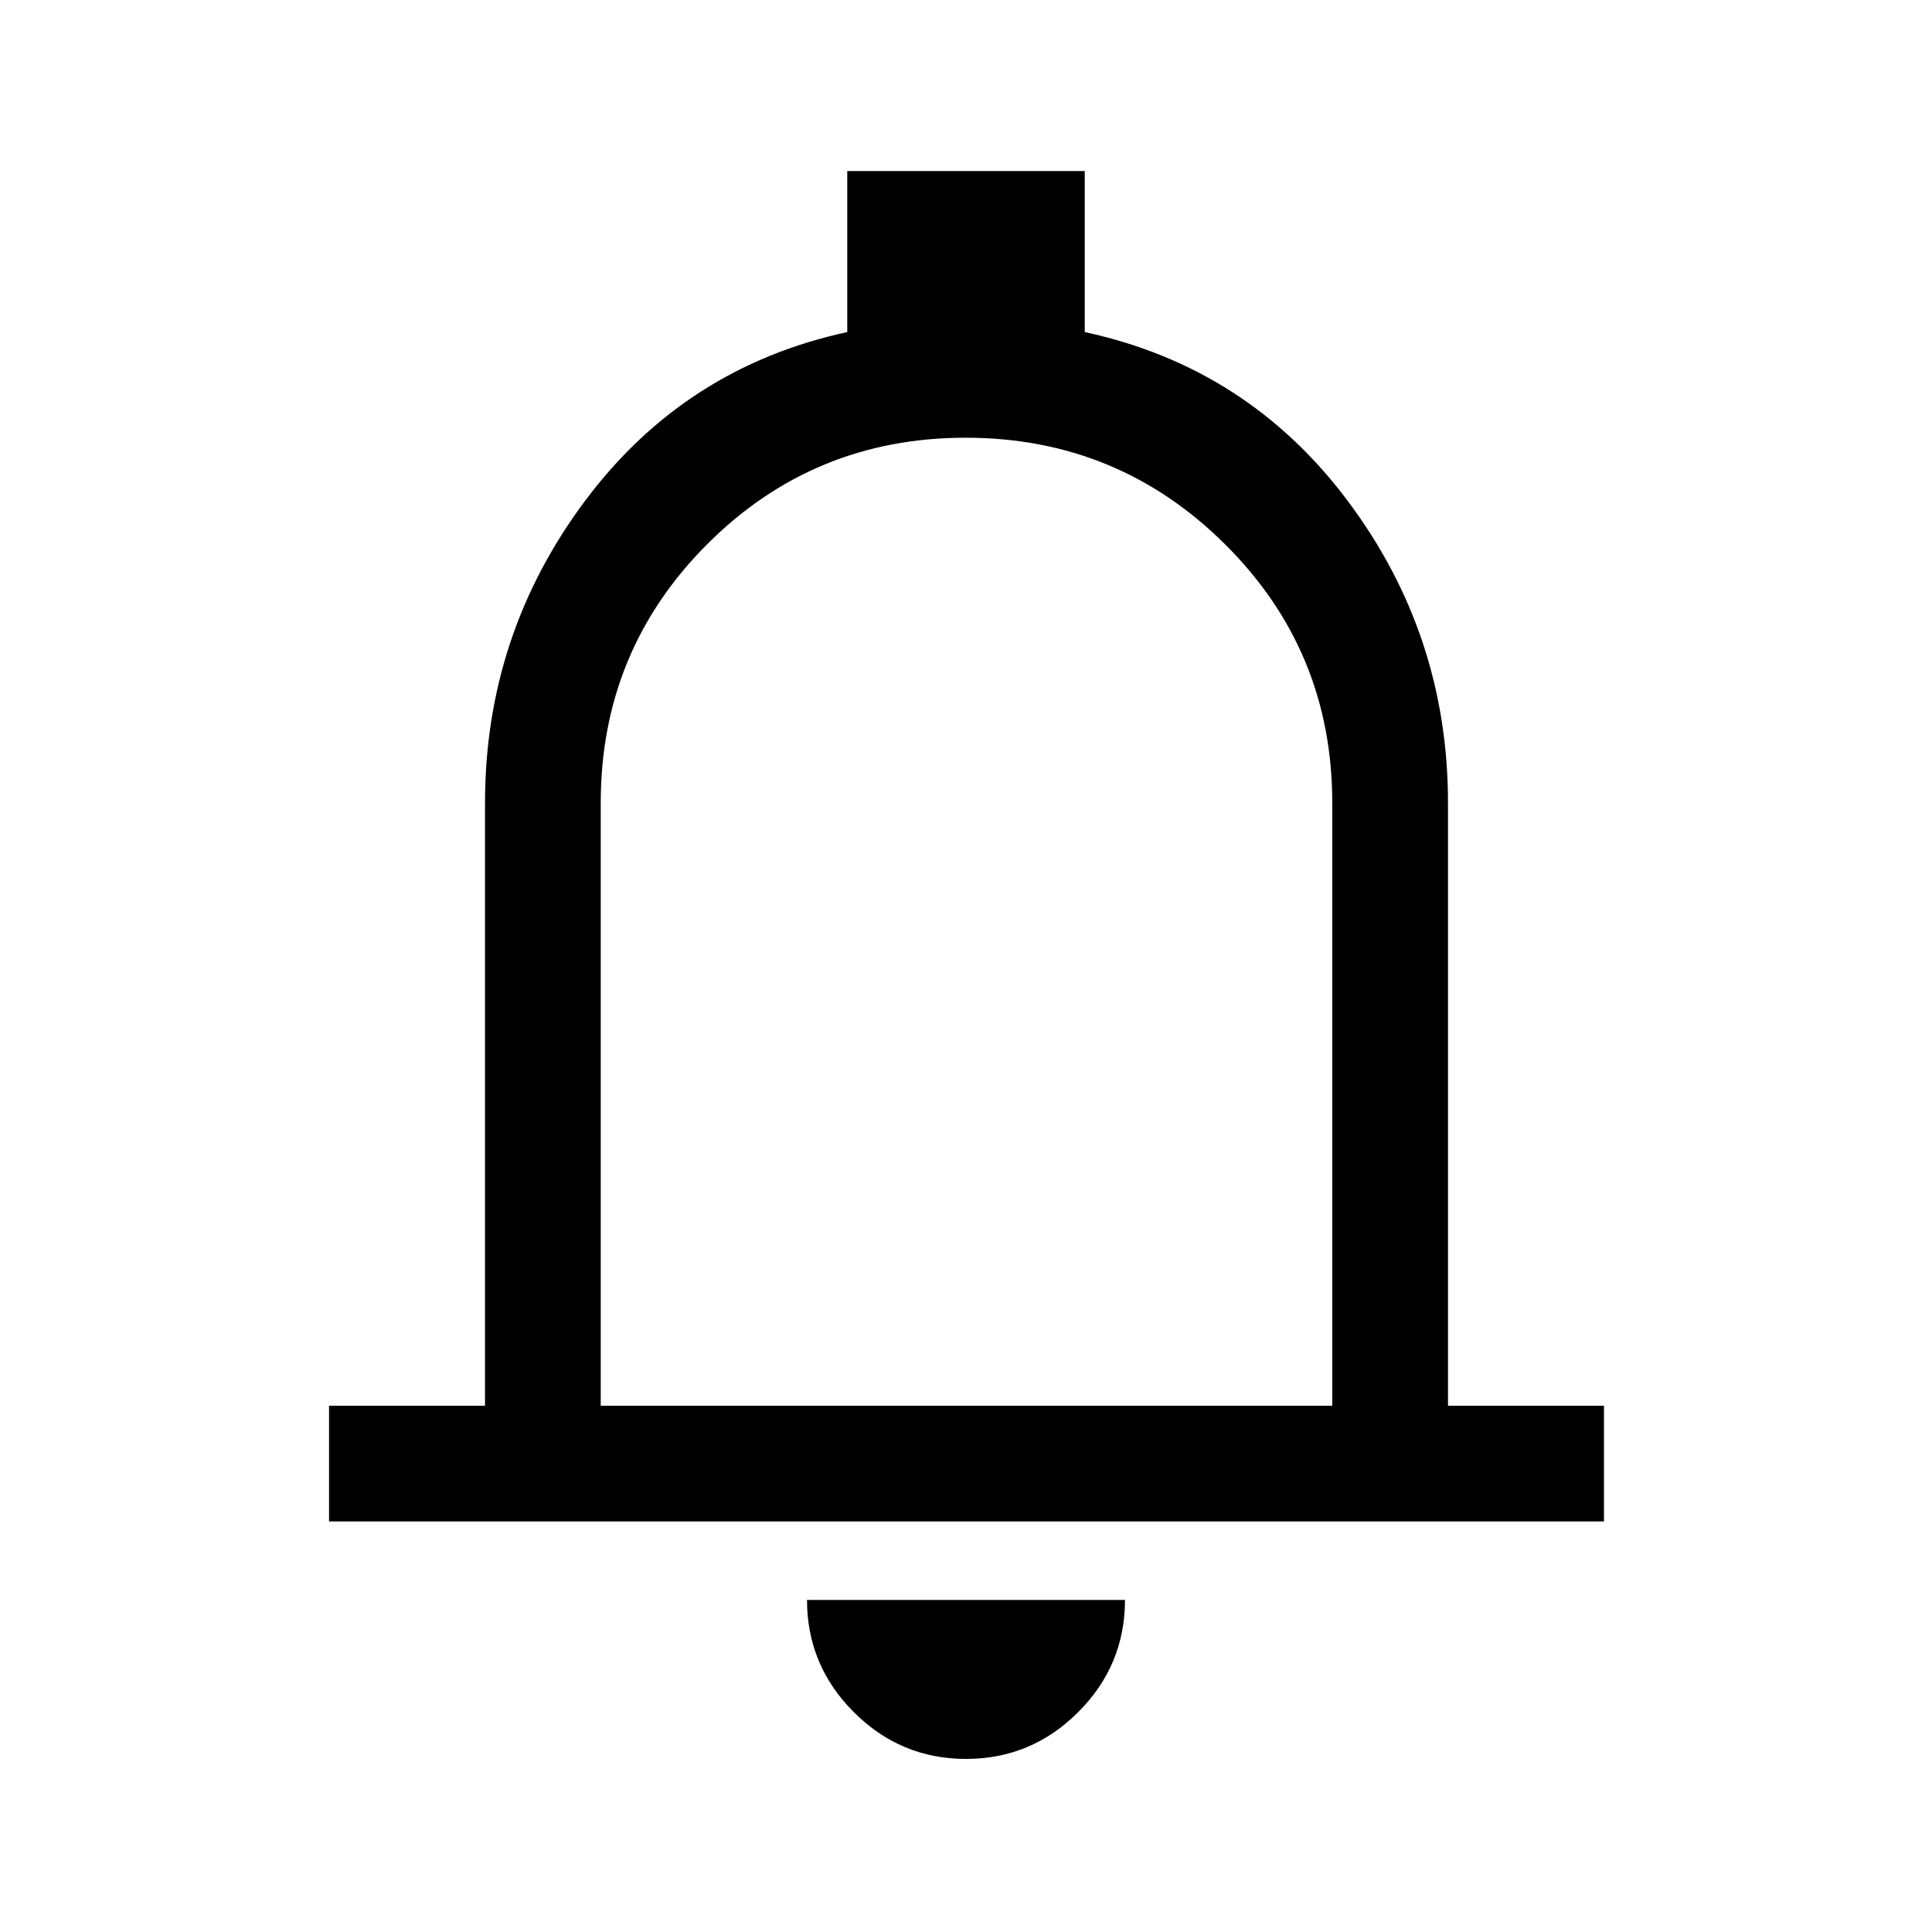 <svg xmlns="http://www.w3.org/2000/svg" height="48" viewBox="0 -960 960 960" width="48"><path d="M163.5-204v-57.5H241V-561q0-83.5 49.61-150T421-795v-80h118v80q81 17.5 130.75 84t49.75 150v299.5H797v57.5H163.5ZM480-502Zm0 416q-32.5 0-55.75-23.25T401-165h158q0 32.5-23.25 55.75T480-86ZM298.5-261.5H662V-561q0-75.62-53.29-128.56T479.84-742.5q-75.59 0-128.46 52.94Q298.5-636.62 298.5-561v299.5Z"/></svg>